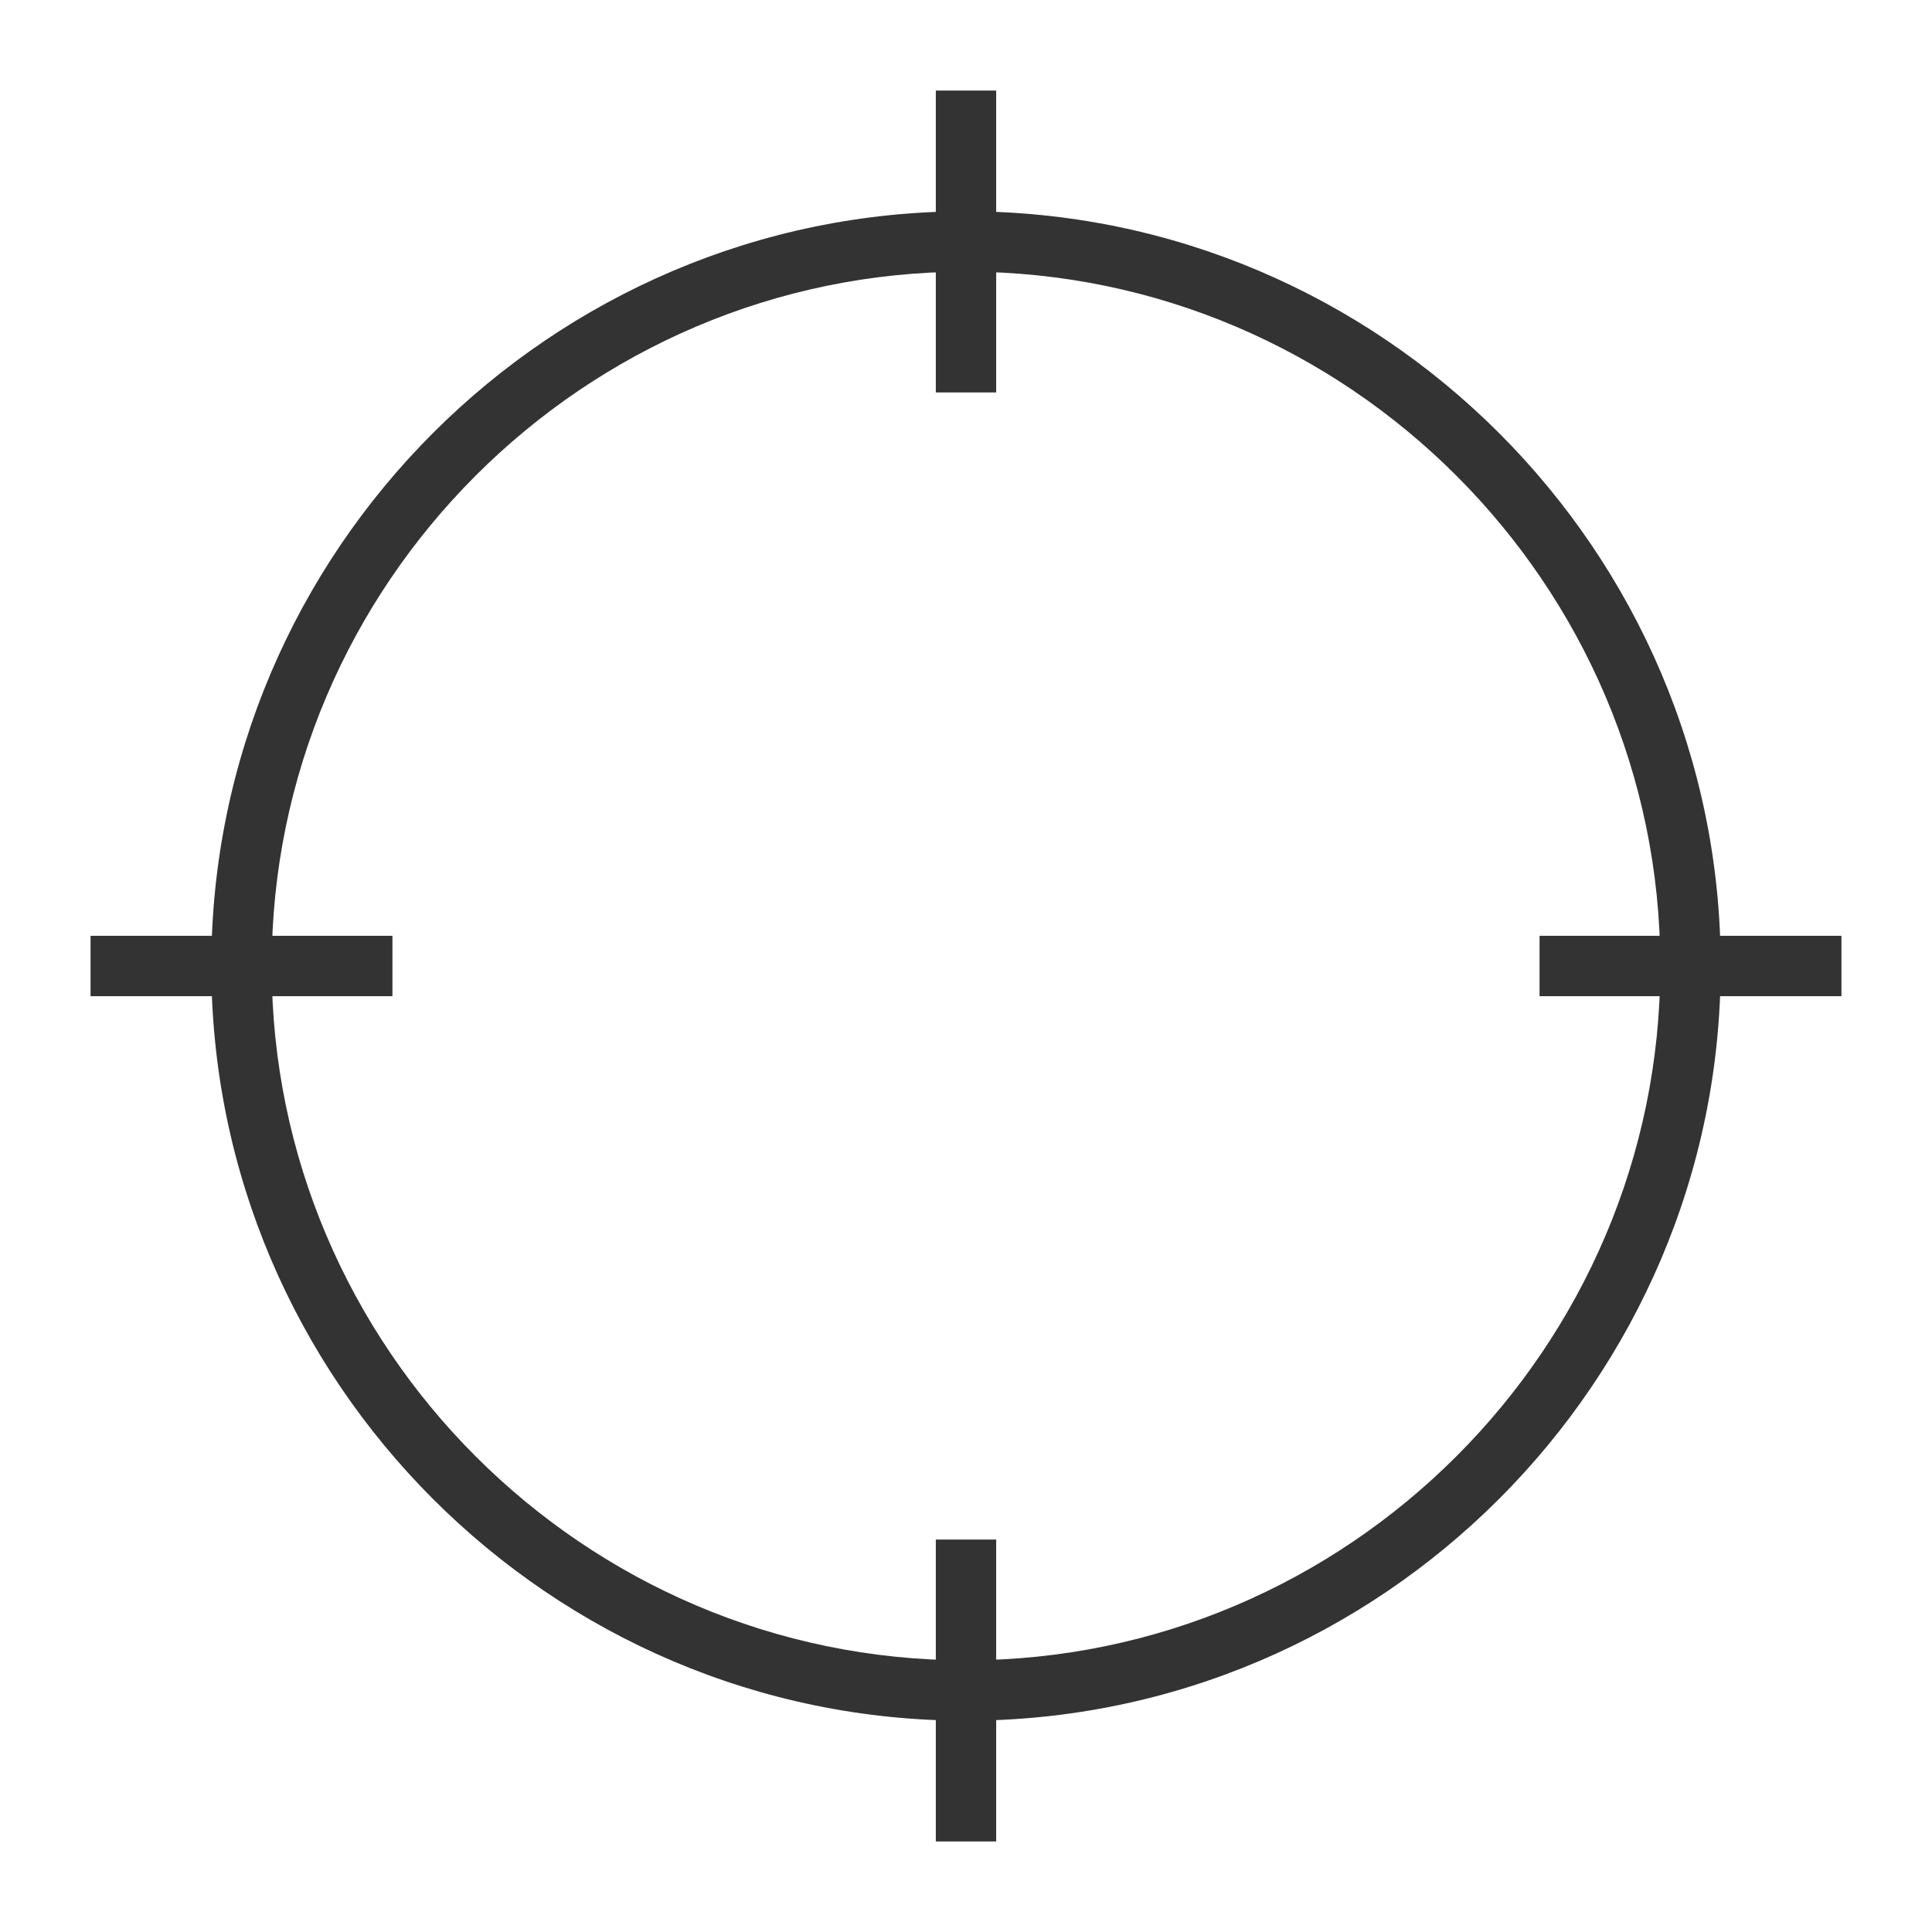 <?xml version="1.0" encoding="UTF-8" standalone="no"?>
<svg width="32px" height="32px" viewBox="0 0 32 32" version="1.1" xmlns="http://www.w3.org/2000/svg" xmlns:xlink="http://www.w3.org/1999/xlink" fill="#333">
    <path d="M16,4.5 C22.325,4.5 27.5,9.675 27.5,16 C27.5,22.325 22.325,27.5 16,27.5 C9.675,27.5 4.5,22.325 4.5,16 C4.5,9.675 9.675,4.5 16,4.5 L16,4.5 Z M16,3.5 C9.125,3.5 3.5,9.125 3.5,16 C3.5,22.875 9.125,28.5 16,28.5 C22.875,28.5 28.5,22.875 28.5,16 C28.5,9.125 22.875,3.5 16,3.5 L16,3.5 L16,3.5 Z"/>
    <rect x="25.5" y="15.5" width="5px" height="1px"/>
    <rect x="1.5" y="15.5" width="5px" height="1px"/>
    <rect x="15.5" y="25.5" width="1px" height="5px"/>
    <rect x="15.5" y="1.5" width="1px" height="5px"/>
</svg>
